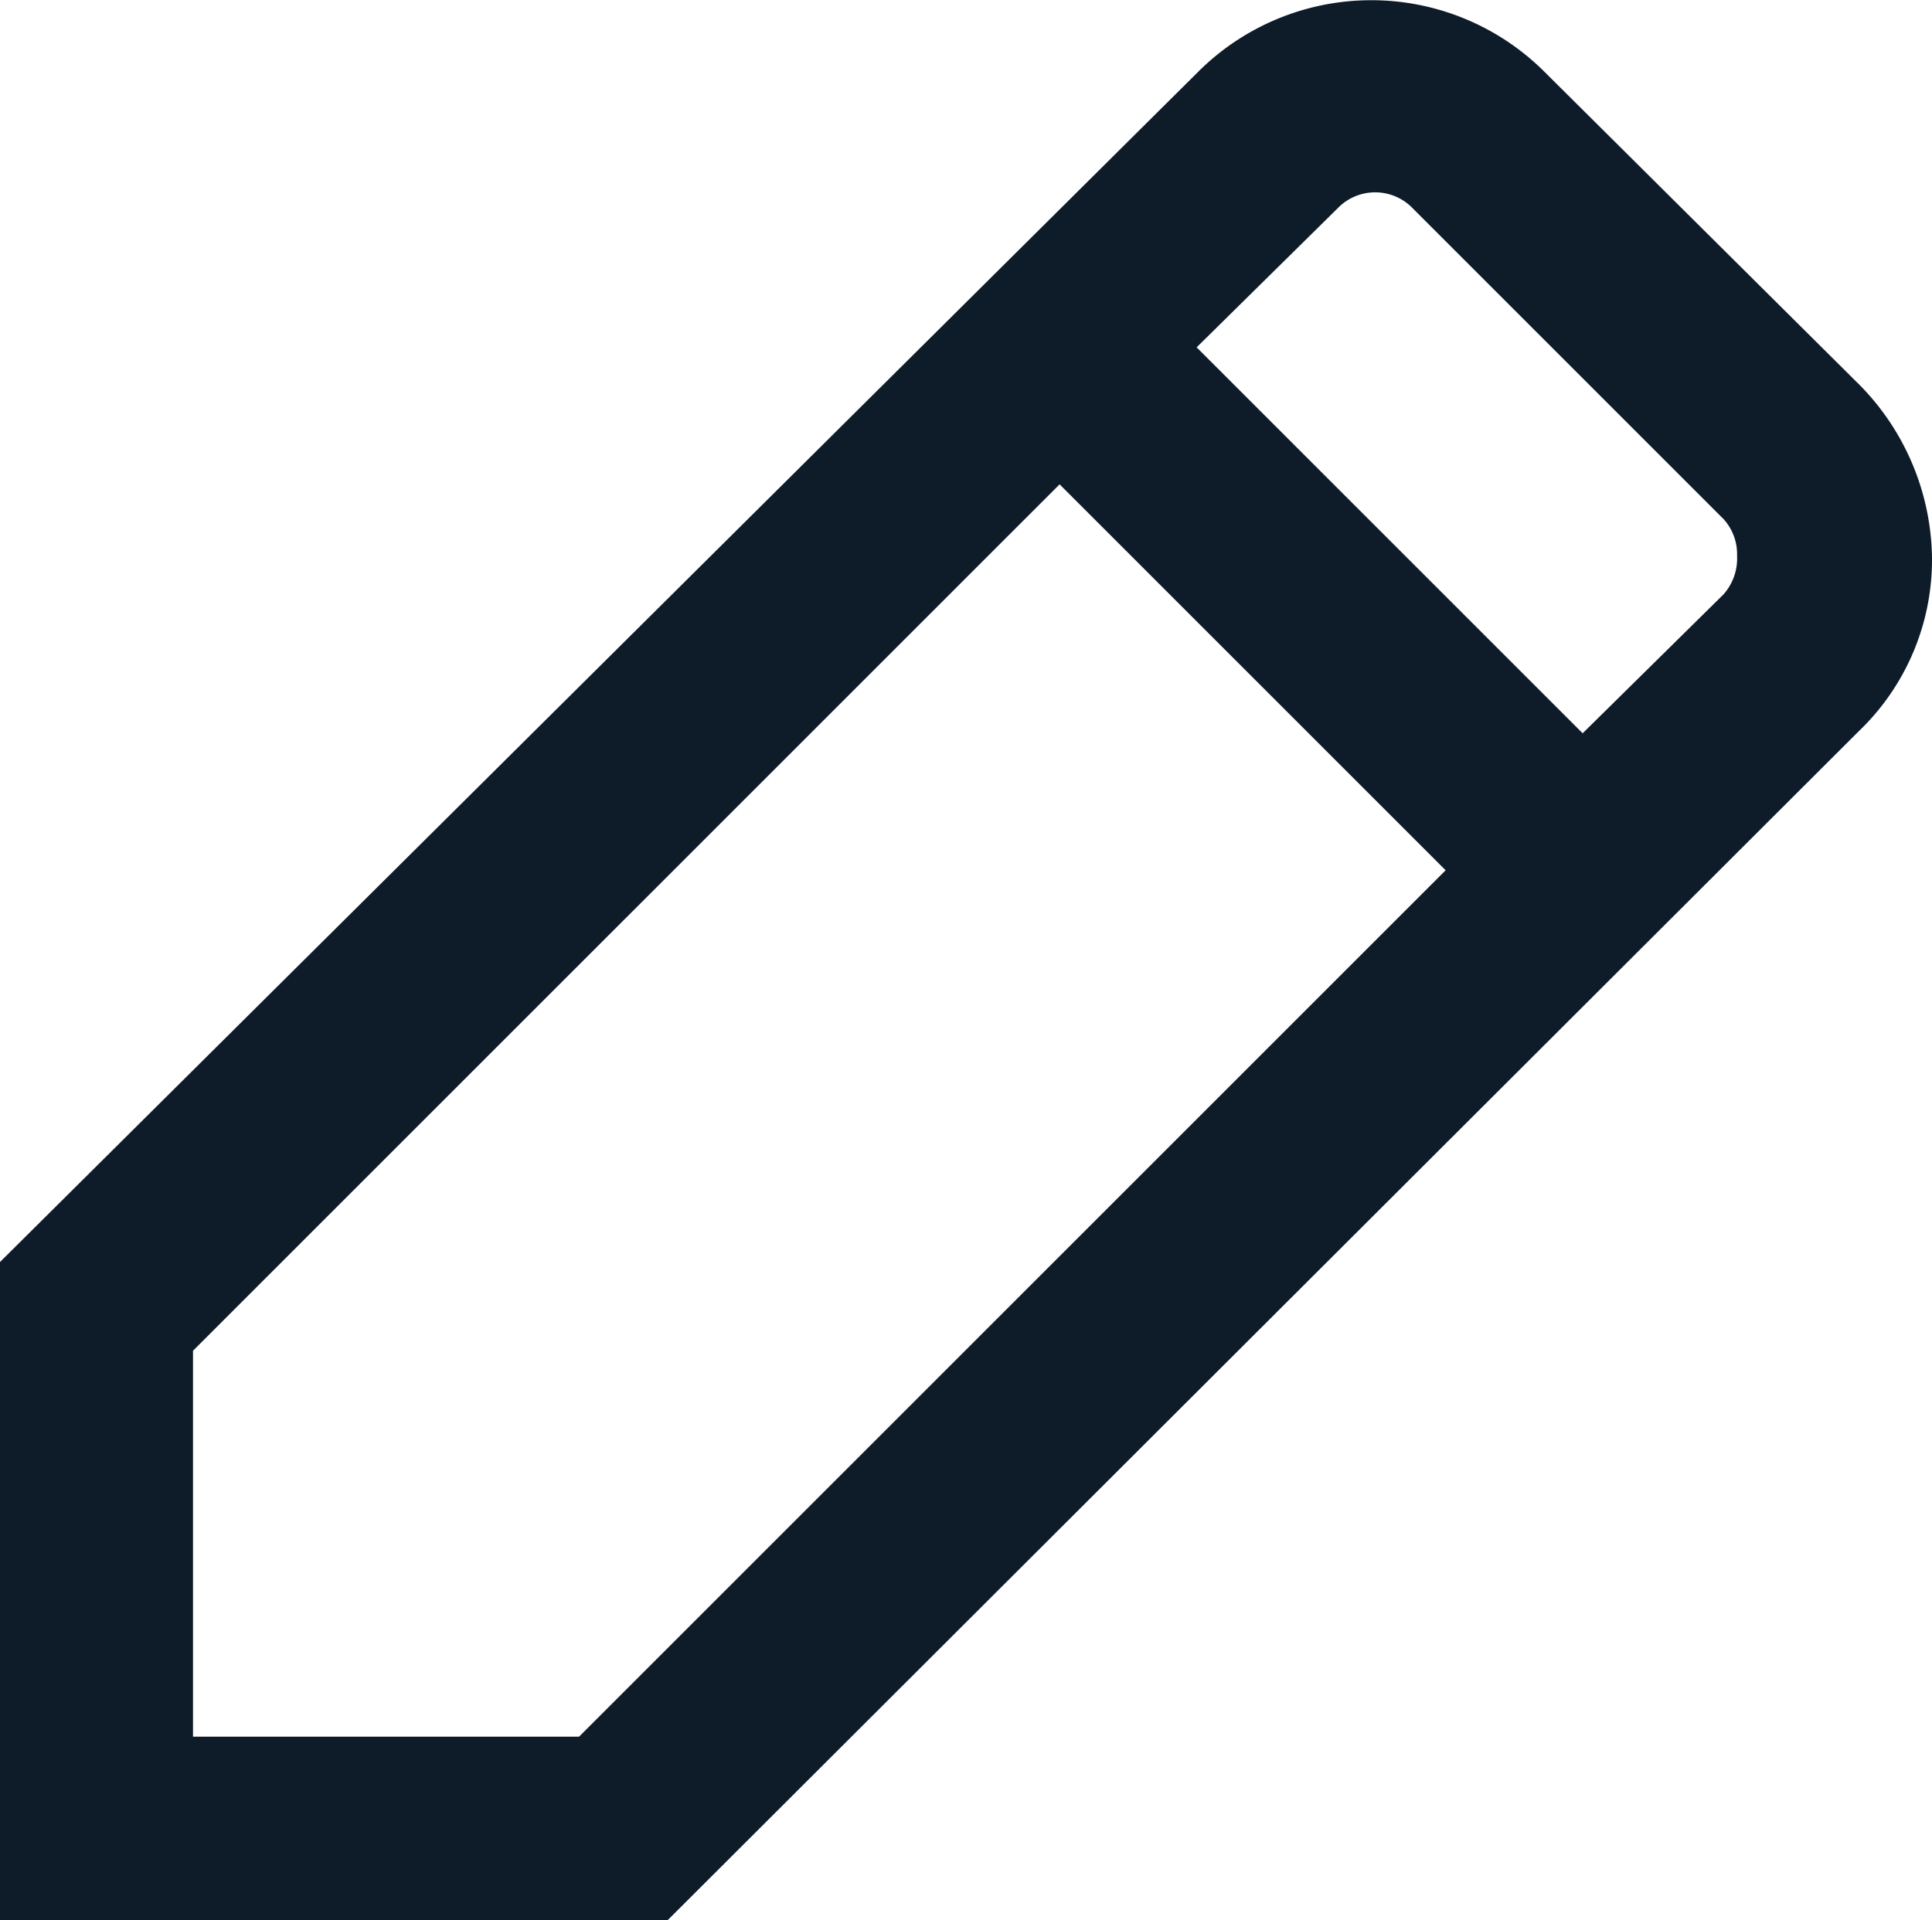 <svg id="Layer_1" data-name="Layer 1" xmlns="http://www.w3.org/2000/svg" viewBox="0 0 10.01 9.95"><defs><style>.cls-1{fill:#0e1c2a;}</style></defs><title>rename</title><path class="cls-1" d="M9.64,2,8,.37a1.27,1.27,0,0,0-1.79,0L0,6.54V10H3.41L9.63,3.79a1.23,1.23,0,0,0,.38-.9A1.3,1.3,0,0,0,9.64,2ZM3,9H1V7L5.49,2.51l2,2ZM8.93,3.08,8.2,3.8l-2-2,.73-.72a.27.27,0,0,1,.39,0L8.93,2.69A.27.27,0,0,1,9,2.88.28.28,0,0,1,8.93,3.08Z"/></svg>
